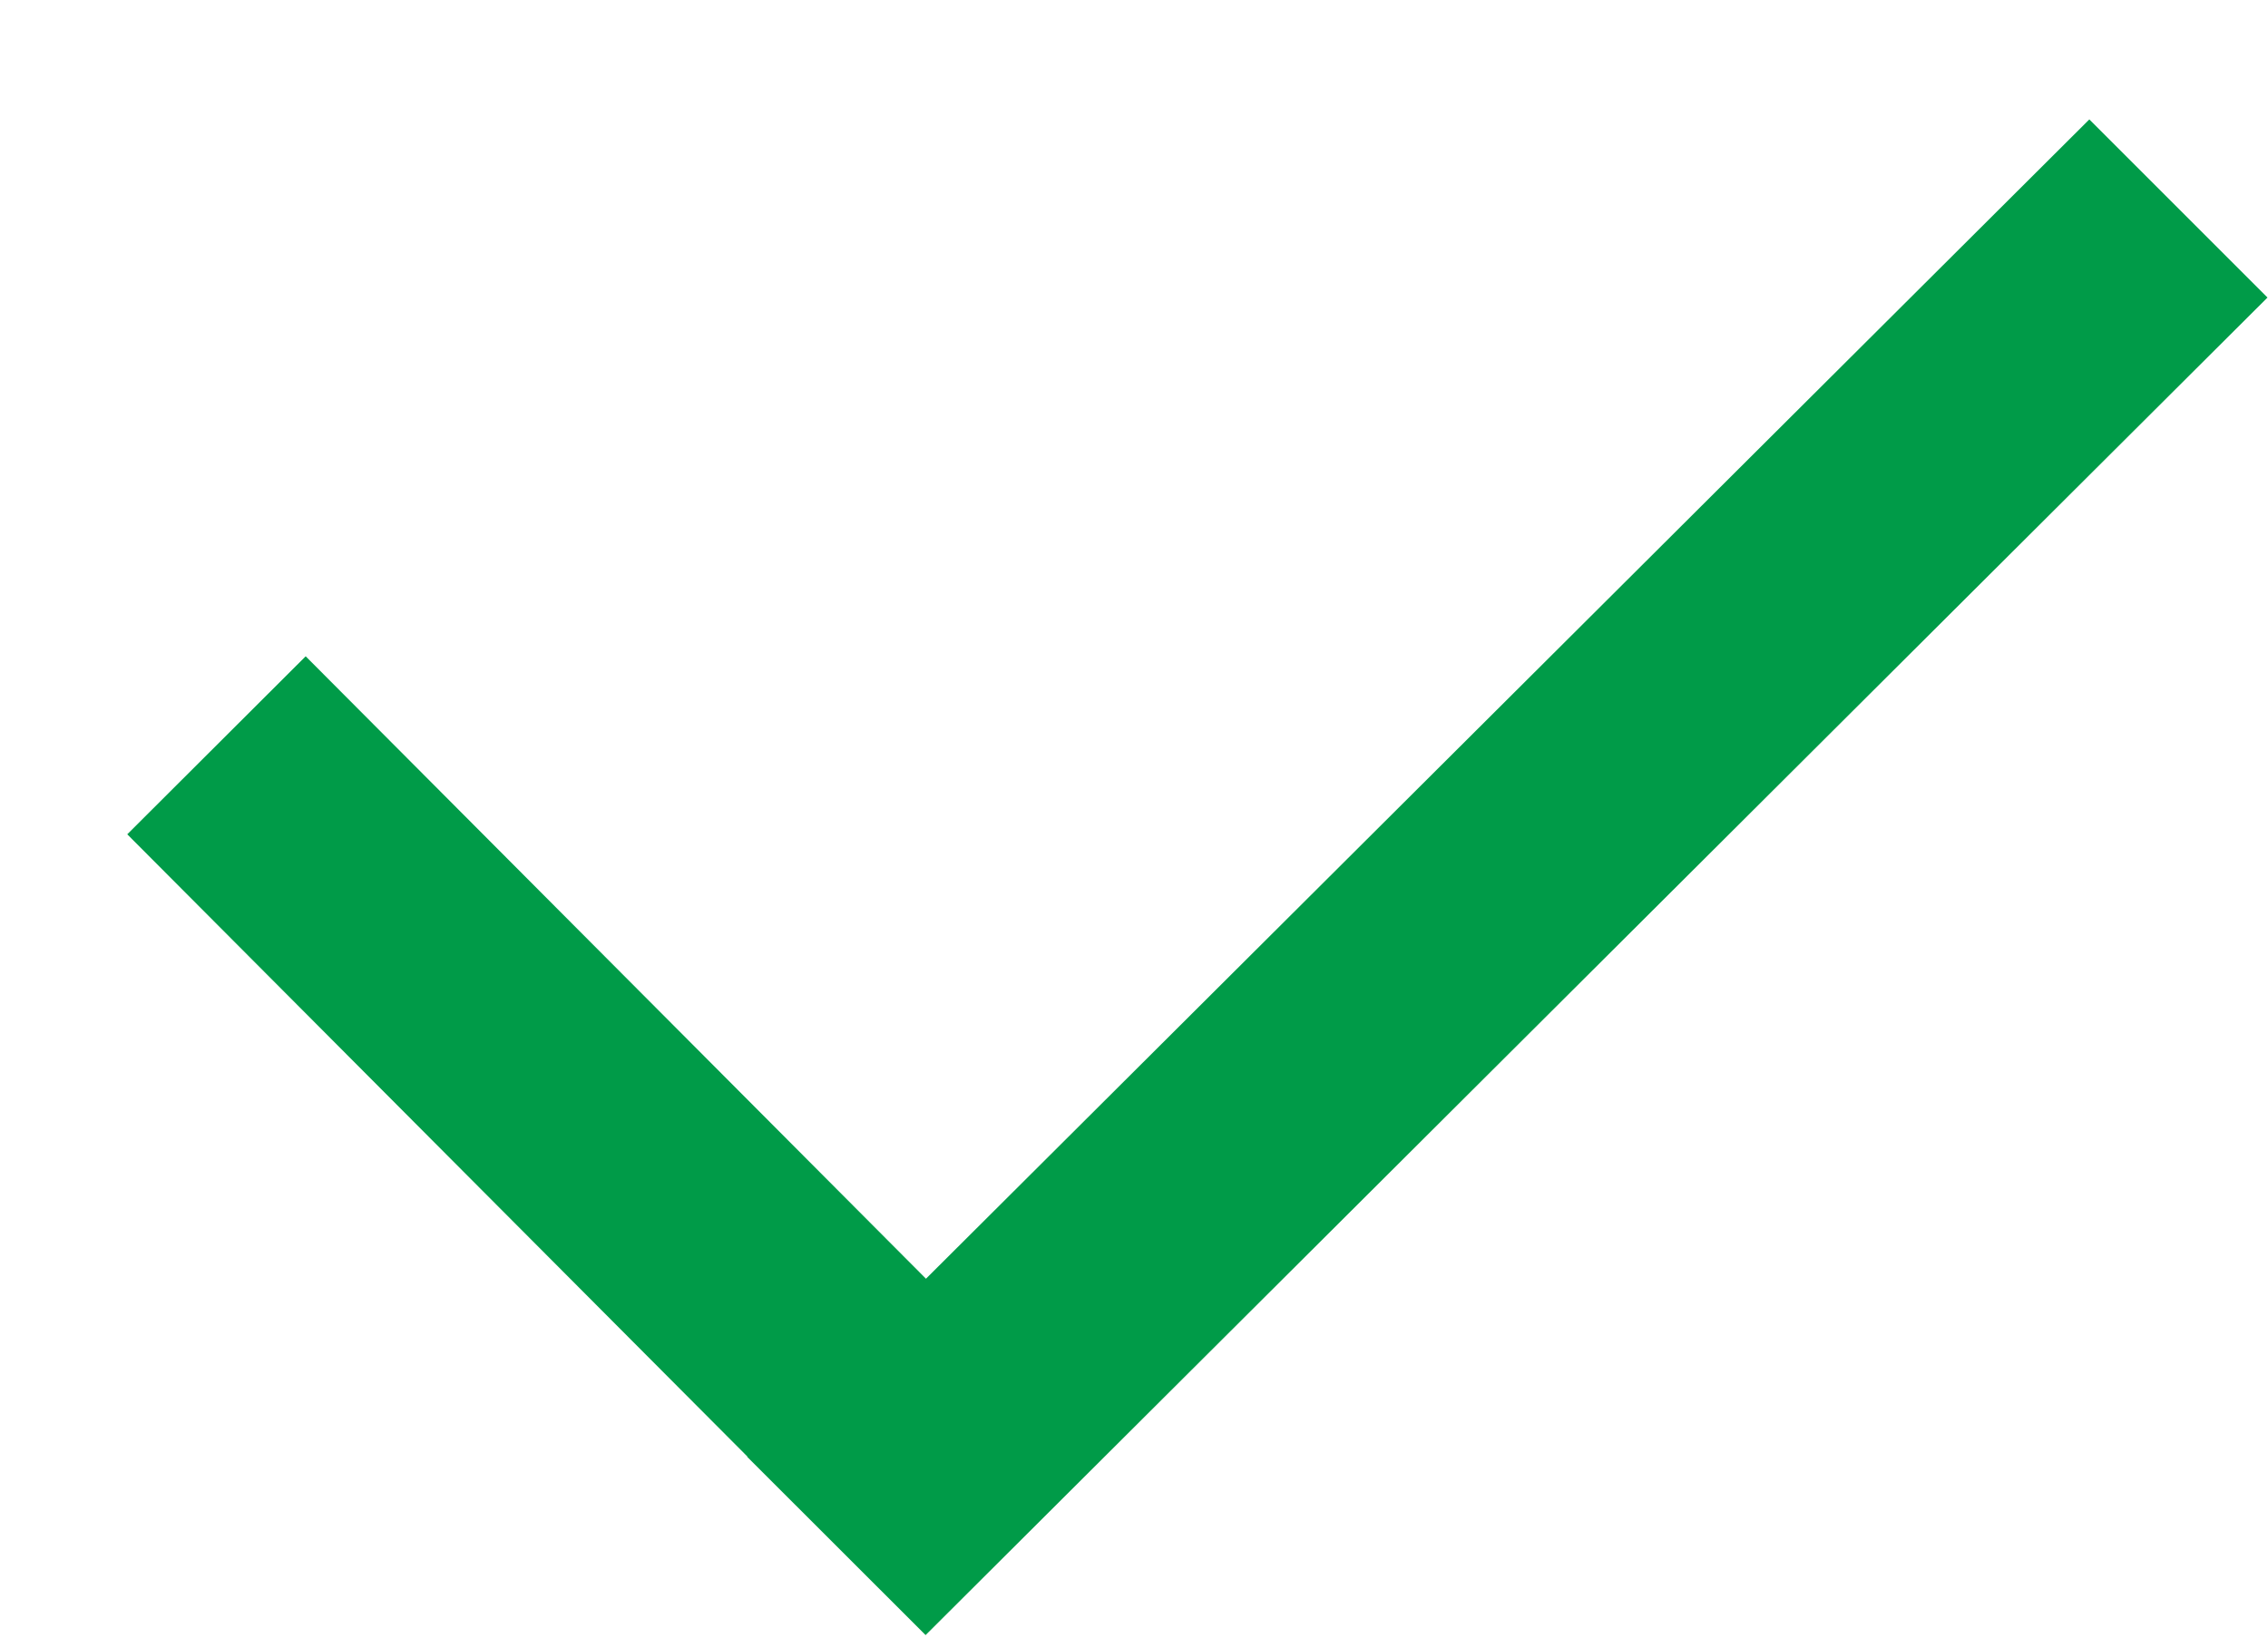 <svg width="18" height="13" xmlns="http://www.w3.org/2000/svg"><path d="M7.35 10.15L16.582.948l1.414 1.414L7.346 12.98 5.93 11.565l.002-.002-4.922-4.94L2.426 5.21l4.924 4.942z" fill="#009B48" fill-rule="evenodd"/></svg>